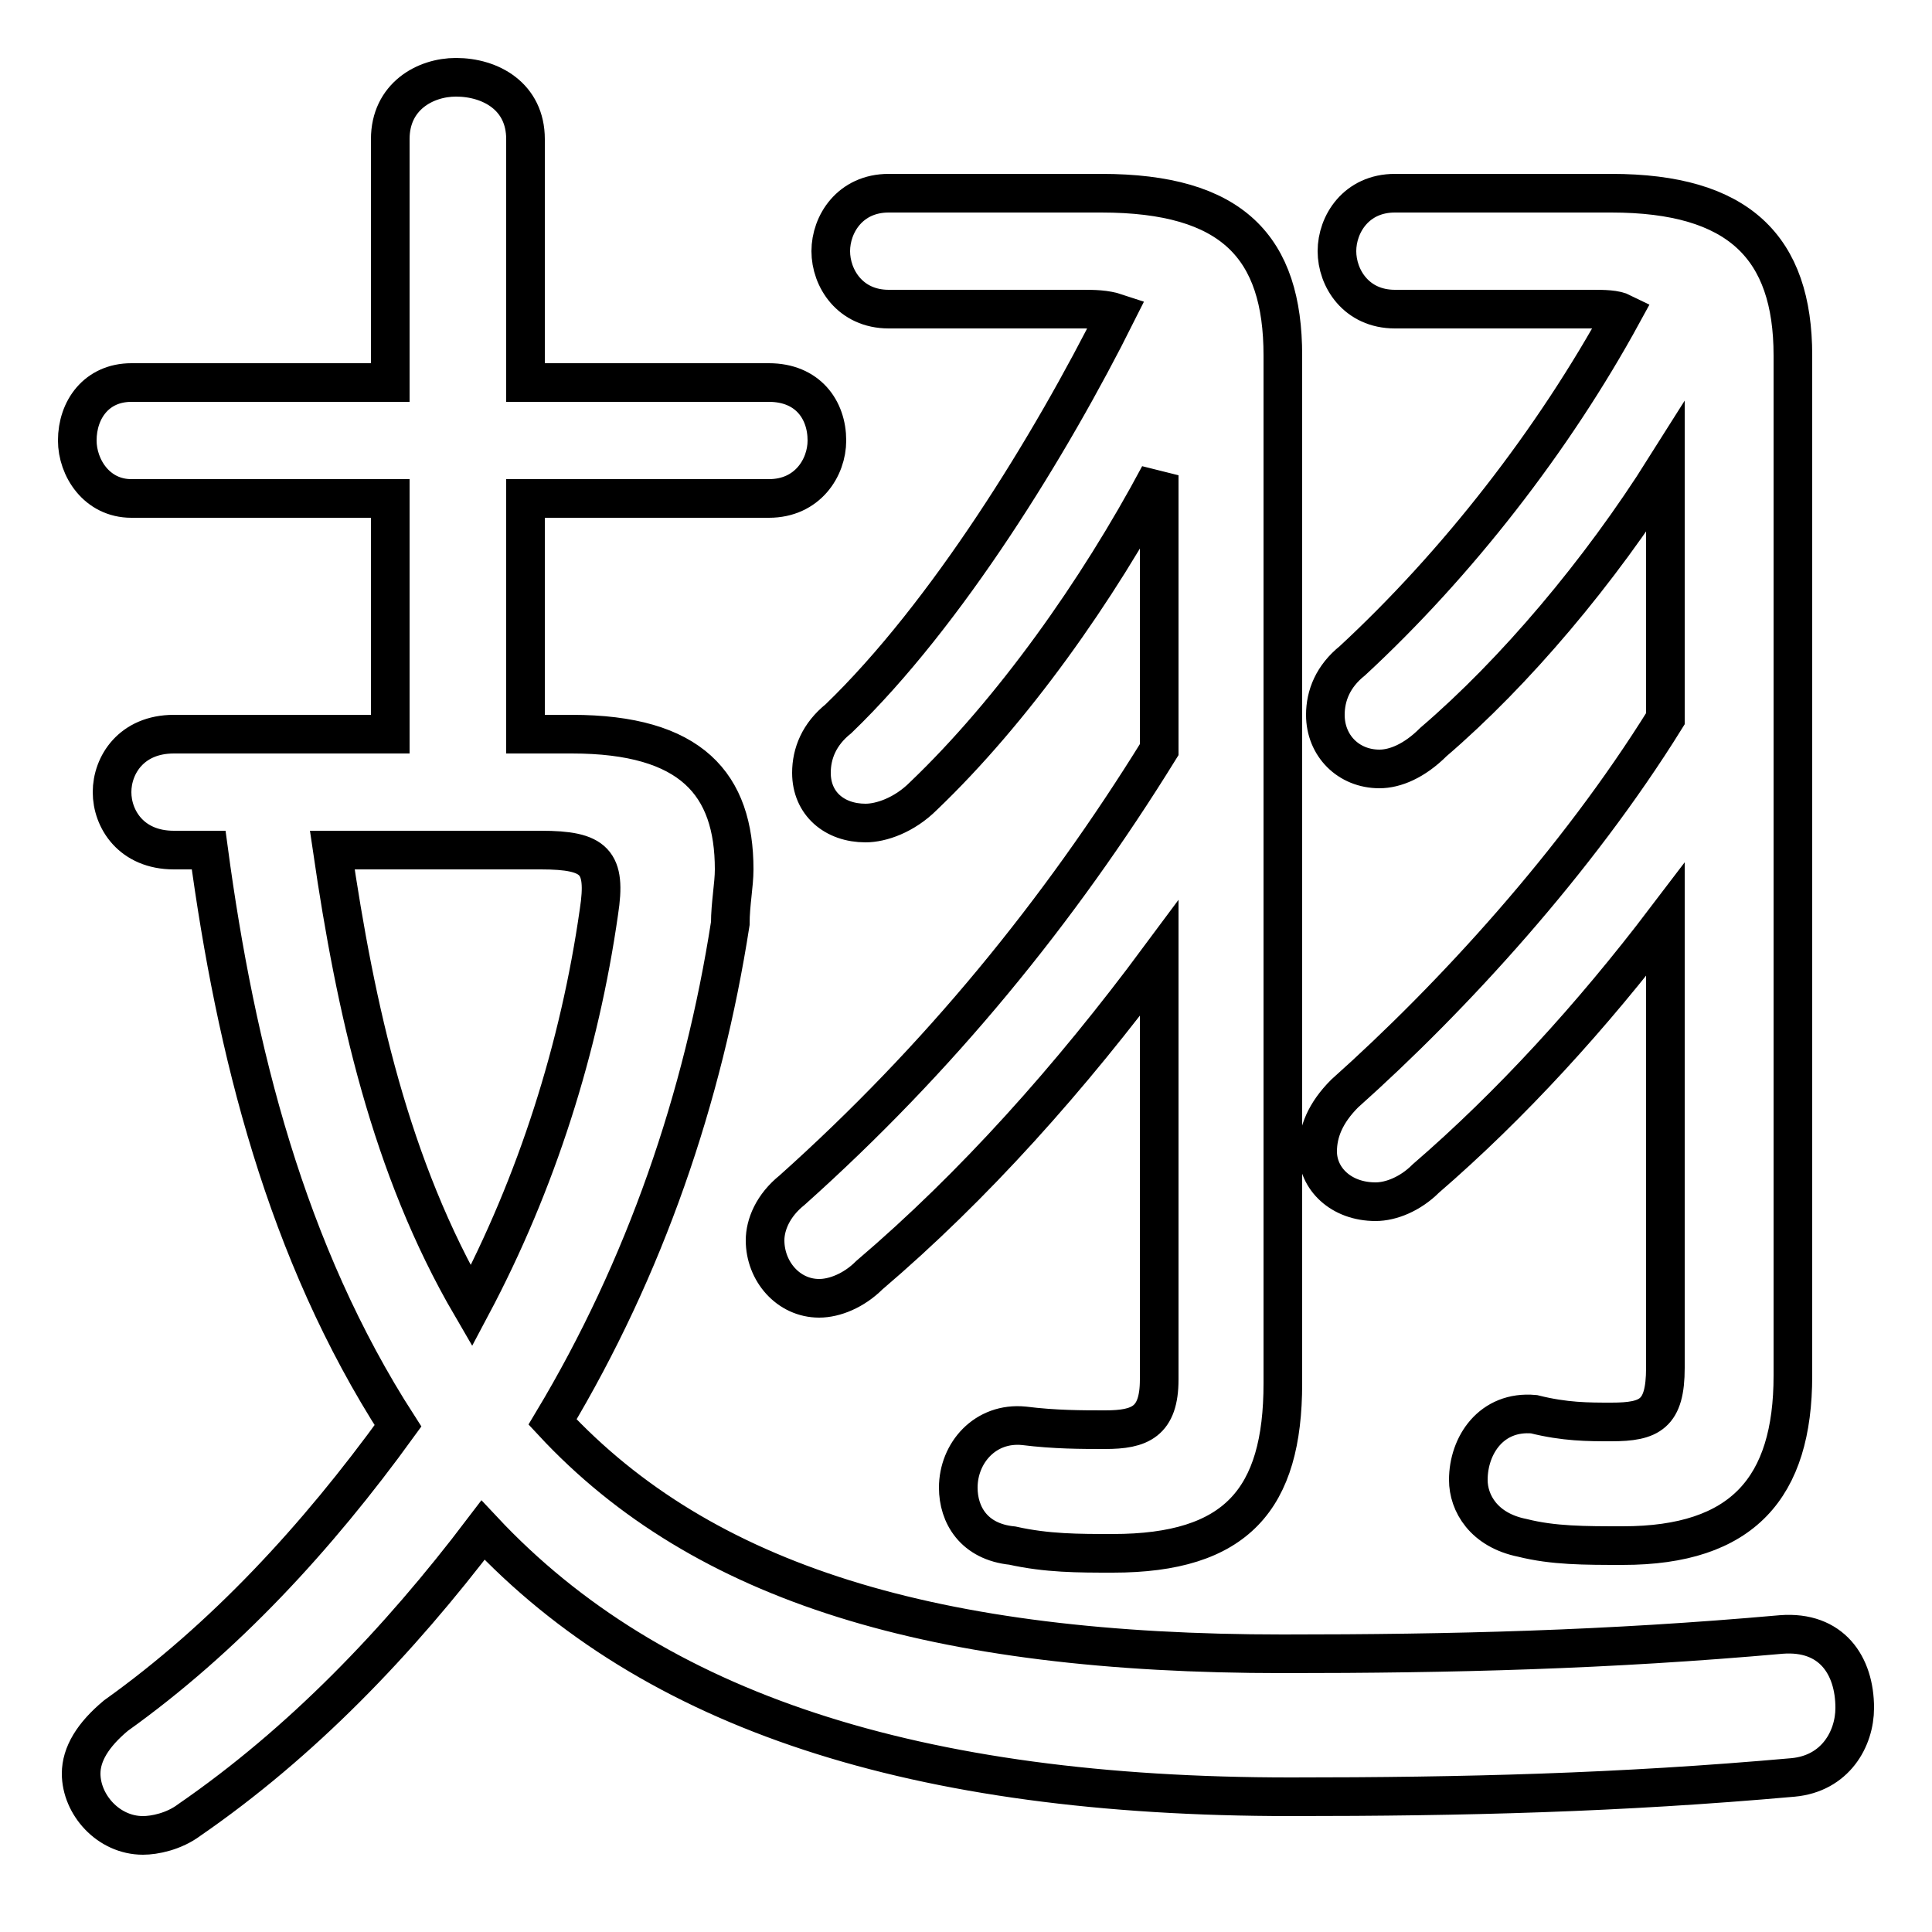 <svg xmlns="http://www.w3.org/2000/svg" viewBox="0 -44.0 50.0 50.0">
    <rect x="0" y="-44.0" width="50.0" height="50.0" fill="#808080" stroke="none"/>
    <g transform="scale(1, -1)">
        <!-- ボディの枠 -->
        <rect x="0" y="-6.0" width="50.0" height="50.0"
            stroke="white" fill="white"/>
        <!-- グリフ座標系の原点 -->
        <circle cx="0" cy="0" r="5" fill="white"/>
        <!-- グリフのアウトライン -->
        <g style="fill:none;stroke:#000000;stroke-width:1;">
<path d="M 14.0 22.0 C 15.4 22.0 15.7 21.7 15.5 20.4 C 15.0 16.9 13.9 13.4 12.2 10.2 C 10.1 13.8 9.2 17.9 8.6 22.0 Z M 30.0 24.6 C 27.4 20.4 24.3 16.6 20.5 13.2 C 20.0 12.8 19.8 12.3 19.8 11.9 C 19.8 11.1 20.4 10.4 21.2 10.4 C 21.6 10.4 22.1 10.6 22.5 11.0 C 25.2 13.3 27.7 16.1 30.0 19.2 L 30.0 8.3 C 30.0 7.2 29.5 7.0 28.6 7.0 C 28.0 7.0 27.3 7.0 26.5 7.1 C 25.5 7.2 24.8 6.4 24.8 5.5 C 24.8 4.8 25.2 4.1 26.2 4.0 C 27.1 3.8 27.9 3.8 28.8 3.8 C 32.0 3.8 33.2 5.2 33.2 8.2 L 33.2 34.8 C 33.2 37.6 31.9 39.0 28.5 39.0 L 23.0 39.0 C 22.0 39.0 21.5 38.2 21.5 37.5 C 21.5 36.8 22.0 36.0 23.0 36.0 L 28.0 36.0 C 28.3 36.0 28.6 36.0 28.9 35.9 C 27.2 32.5 24.5 28.1 21.7 25.4 C 21.2 25.0 21.0 24.5 21.0 24.0 C 21.0 23.2 21.6 22.7 22.4 22.7 C 22.8 22.7 23.4 22.9 23.9 23.4 C 26.2 25.6 28.4 28.7 30.0 31.7 Z M 43.1 25.4 C 40.8 21.7 37.6 18.2 34.8 15.7 C 34.3 15.2 34.1 14.7 34.1 14.2 C 34.1 13.5 34.7 12.9 35.6 12.9 C 36.0 12.9 36.5 13.1 36.9 13.5 C 39.1 15.4 41.2 17.7 43.1 20.2 L 43.1 8.6 C 43.1 7.4 42.7 7.2 41.7 7.2 C 41.1 7.2 40.5 7.2 39.7 7.4 C 38.6 7.5 38.0 6.6 38.0 5.7 C 38.0 5.1 38.4 4.4 39.4 4.2 C 40.2 4.0 41.0 4.0 42.0 4.0 C 45.1 4.0 46.4 5.5 46.4 8.4 L 46.4 34.8 C 46.4 37.6 45.0 39.0 41.7 39.0 L 36.1 39.0 C 35.1 39.0 34.6 38.2 34.6 37.5 C 34.6 36.8 35.1 36.0 36.1 36.0 L 41.2 36.0 C 41.5 36.0 41.8 36.0 42.0 35.9 C 40.2 32.6 37.7 29.4 35.0 26.9 C 34.5 26.5 34.3 26.0 34.3 25.5 C 34.3 24.7 34.9 24.1 35.7 24.1 C 36.1 24.1 36.6 24.3 37.1 24.8 C 39.2 26.6 41.4 29.2 43.1 31.9 Z M 13.6 25.0 L 13.6 31.1 L 19.9 31.1 C 20.9 31.1 21.4 31.9 21.4 32.6 C 21.4 33.4 20.9 34.1 19.9 34.1 L 13.6 34.1 L 13.6 40.4 C 13.6 41.5 12.7 42.0 11.8 42.0 C 11.0 42.0 10.1 41.5 10.1 40.4 L 10.1 34.1 L 3.4 34.1 C 2.5 34.1 2.0 33.4 2.0 32.6 C 2.0 31.9 2.5 31.1 3.4 31.1 L 10.1 31.1 L 10.1 25.0 L 4.5 25.0 C 3.4 25.0 2.9 24.2 2.9 23.5 C 2.9 22.8 3.4 22.0 4.5 22.0 L 5.4 22.0 C 6.1 16.8 7.4 11.6 10.3 7.1 C 8.2 4.2 5.8 1.6 3.0 -0.4 C 2.4 -0.9 2.1 -1.4 2.1 -1.9 C 2.1 -2.7 2.8 -3.5 3.7 -3.5 C 4.0 -3.5 4.5 -3.4 4.9 -3.1 C 7.8 -1.1 10.3 1.5 12.5 4.4 C 16.9 -0.3 23.7 -2.5 33.4 -2.5 C 37.9 -2.5 41.9 -2.4 46.4 -2.0 C 47.5 -1.9 48.0 -1.0 48.0 -0.2 C 48.0 0.9 47.4 1.8 46.1 1.7 C 41.6 1.3 37.6 1.2 33.2 1.2 C 24.2 1.2 18.2 3.0 14.3 7.2 C 16.7 11.2 18.2 15.6 18.9 20.1 C 18.9 20.6 19.0 21.1 19.0 21.5 C 19.0 23.7 17.9 25.0 14.8 25.0 Z"/>
</g>
</g>
</svg>